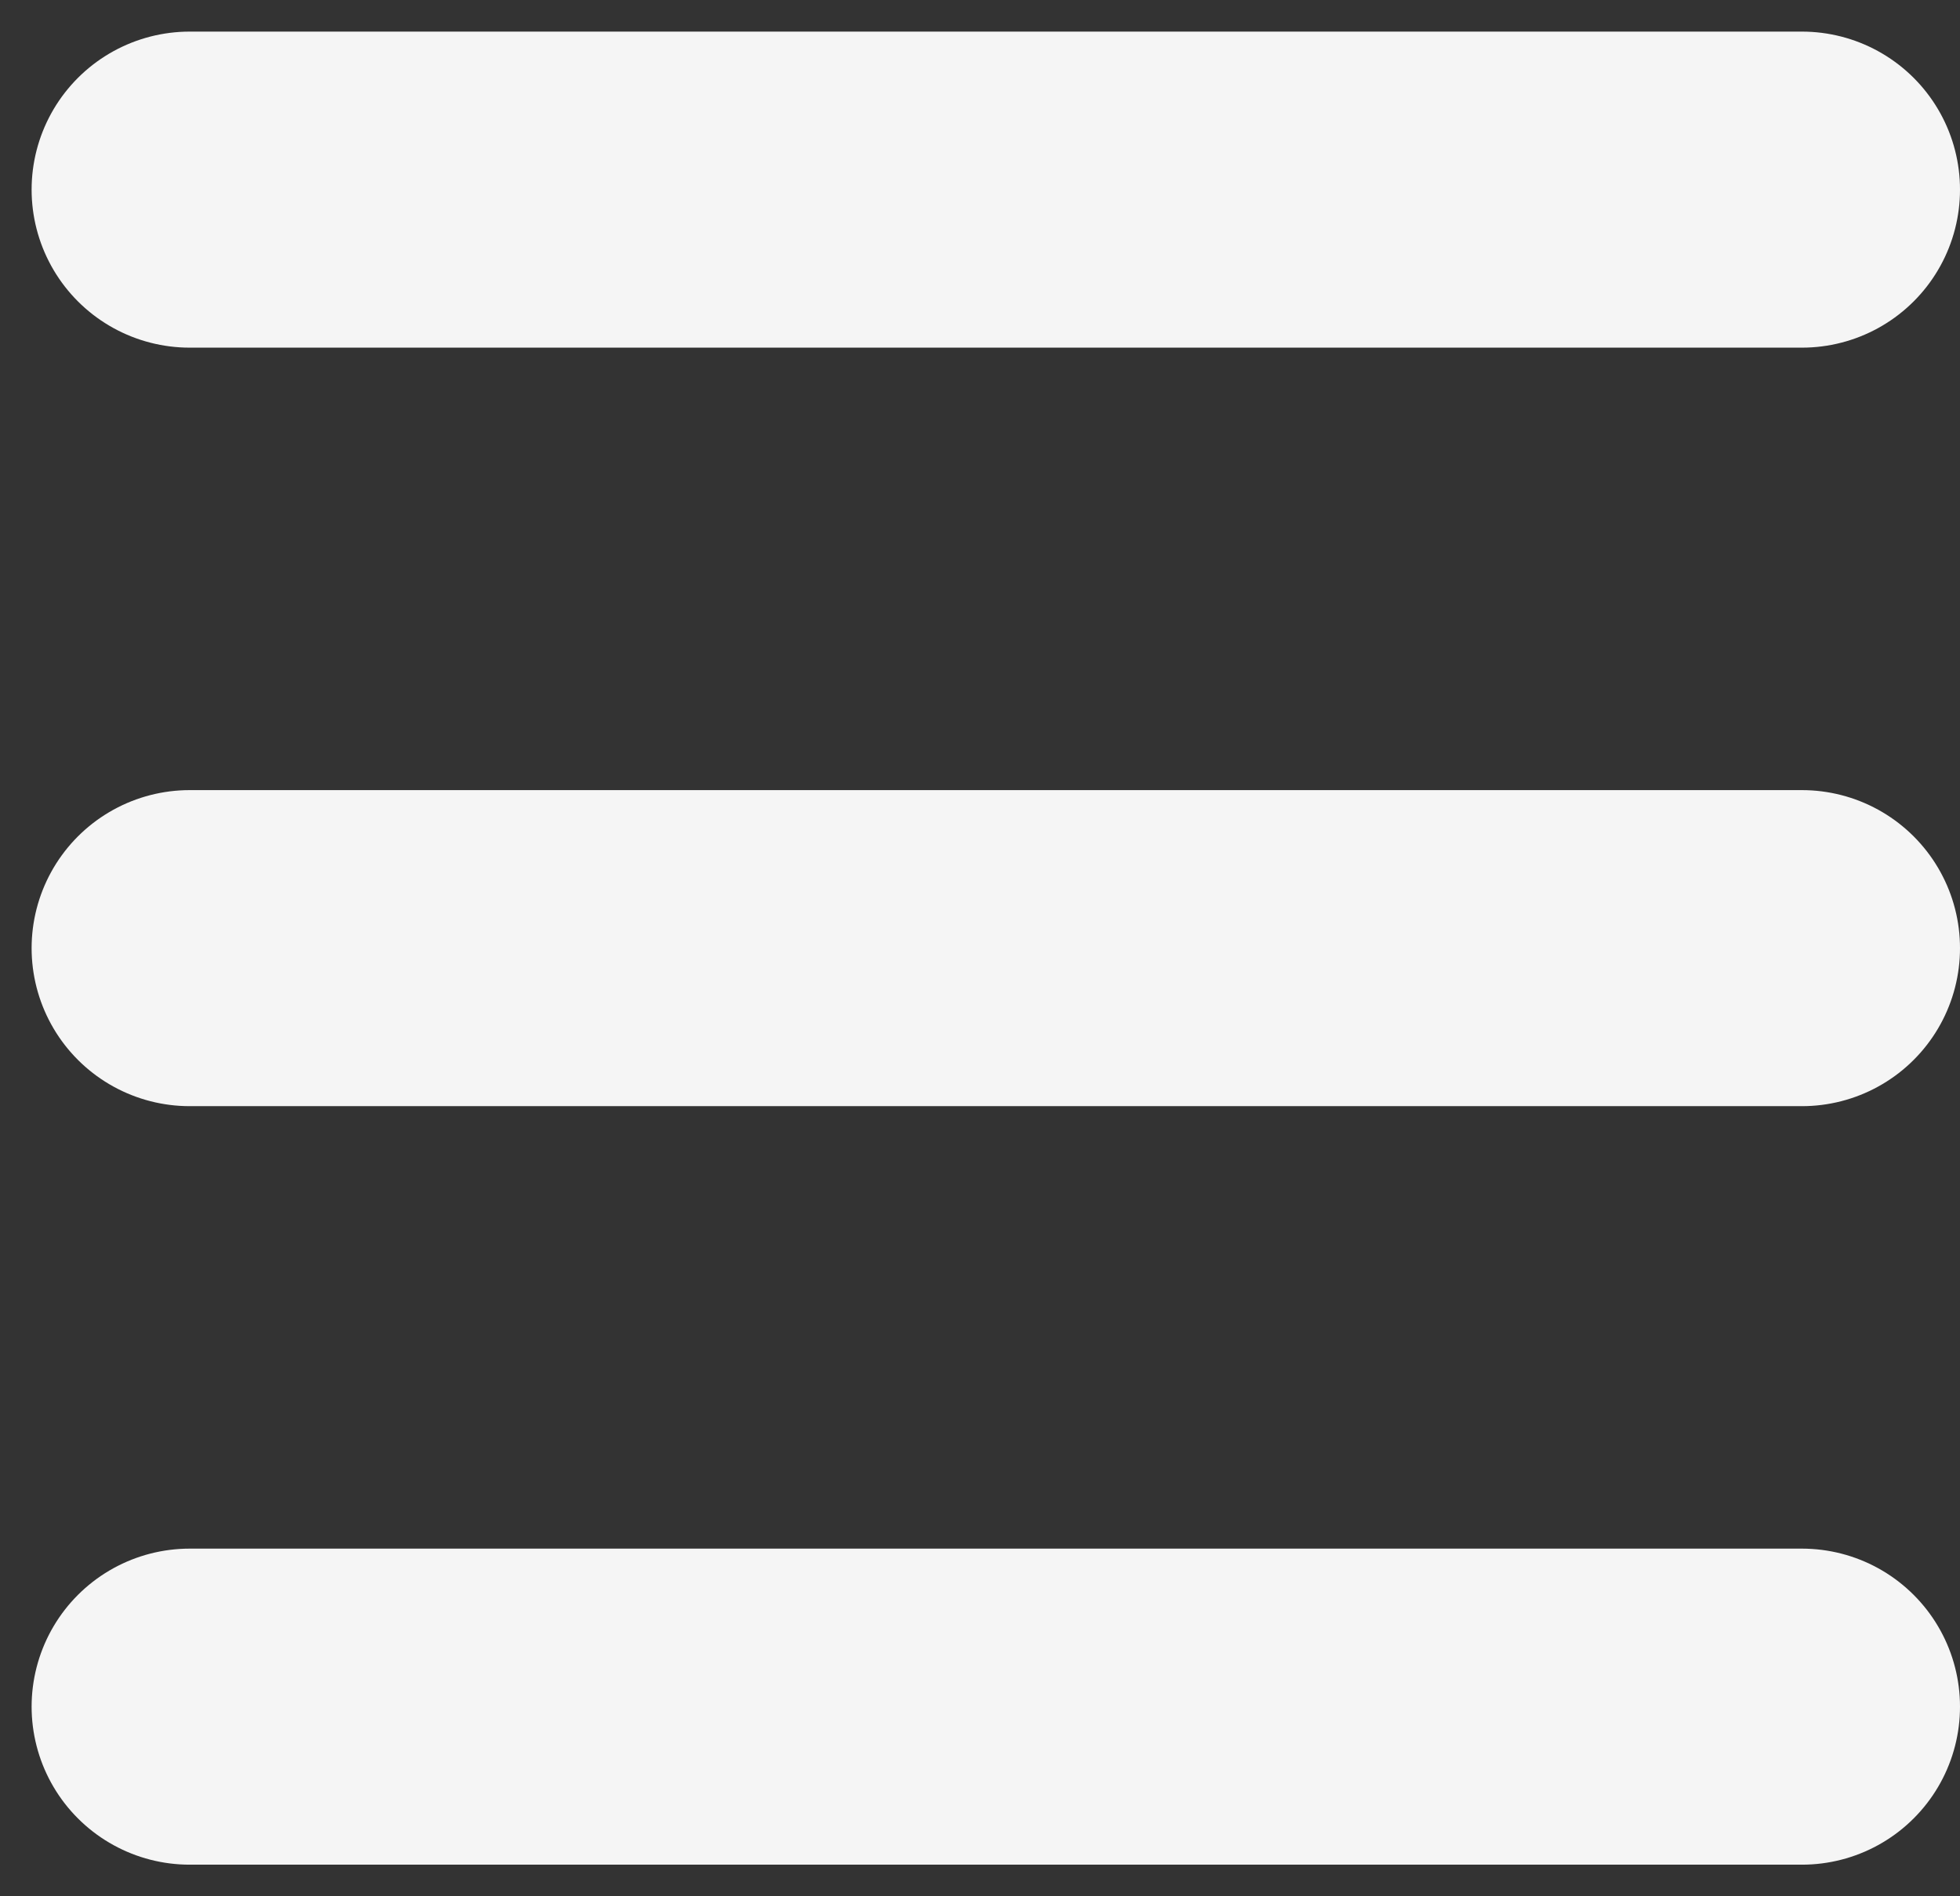 <svg width="31" height="30" viewBox="0 0 31 30" fill="none" xmlns="http://www.w3.org/2000/svg">
<rect x="0" y="0" width="31" height="30" fill="#333333" stroke="none"/>
<path d="M3 3H28.5" stroke="#f5f5f5" stroke-width="5" stroke-linecap="round" stroke-linejoin="round"/>
<path d="M3 15H28.5" stroke="#f5f5f5" stroke-width="5" stroke-linecap="round" stroke-linejoin="round"/>
<path d="M3 27H28.5" stroke="#f5f5f5" stroke-width="5" stroke-linecap="round" stroke-linejoin="round"/>
</svg>
